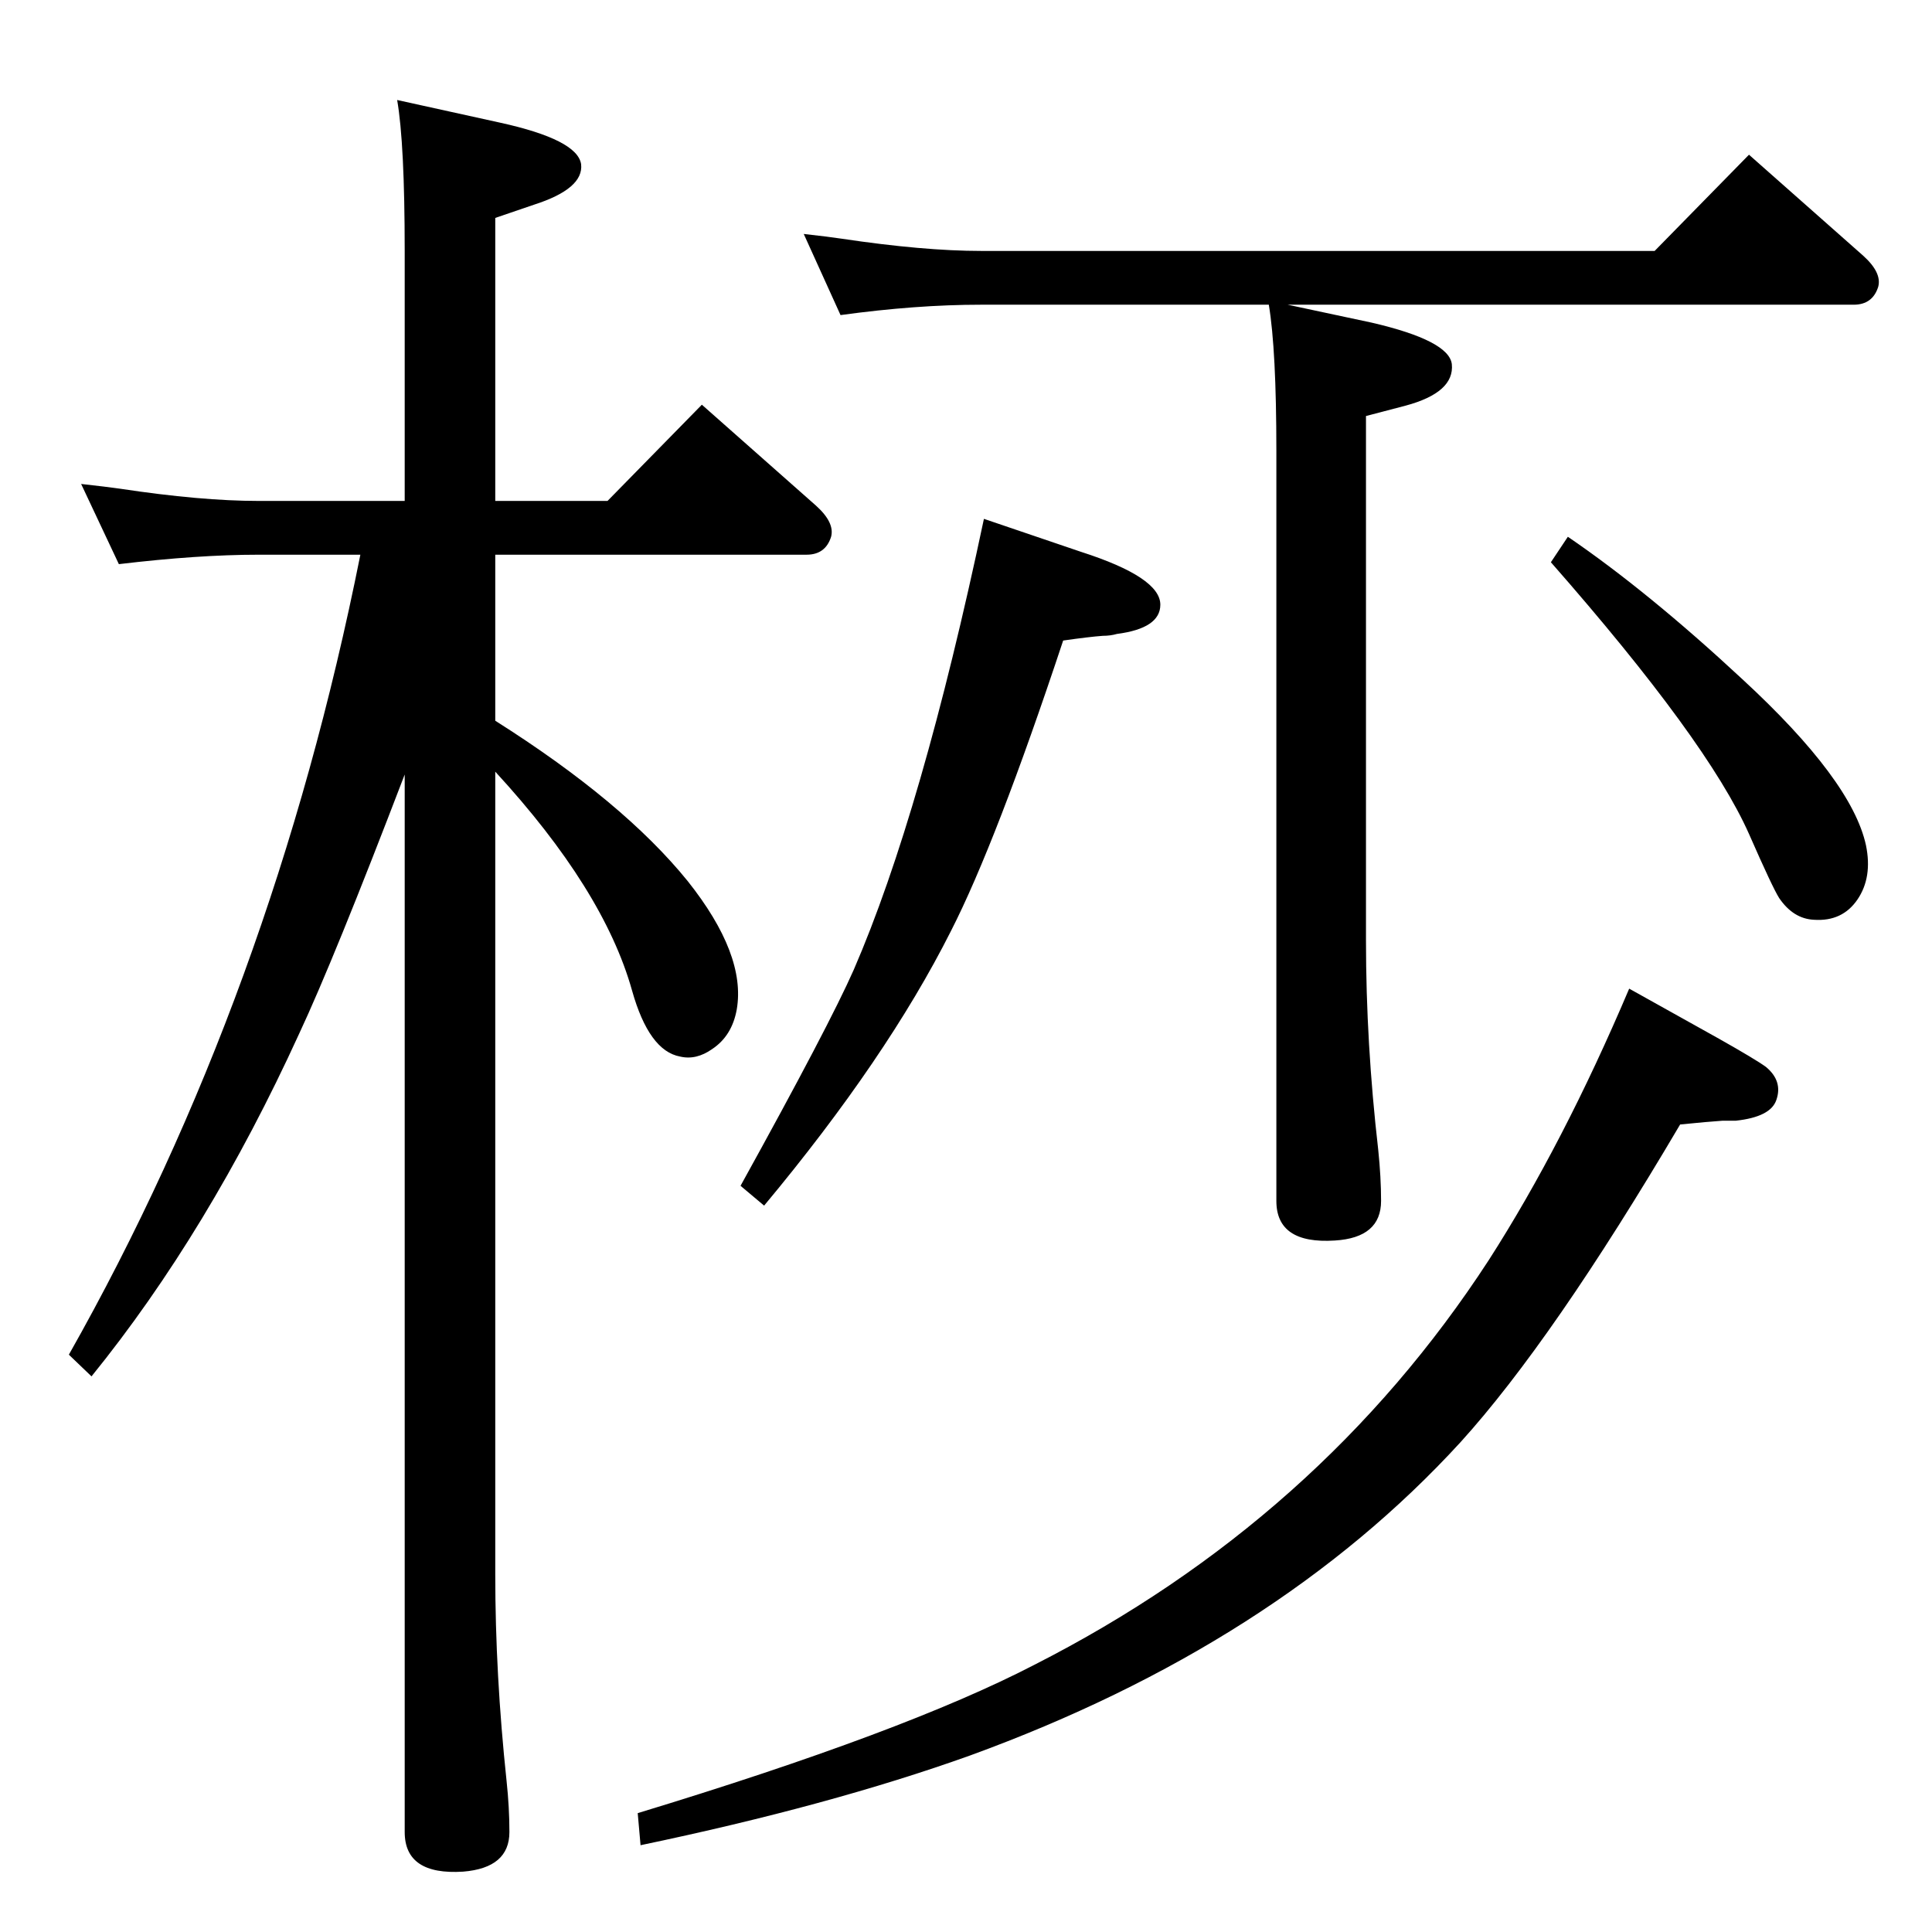 <?xml version="1.0" standalone="no"?>
<!DOCTYPE svg PUBLIC "-//W3C//DTD SVG 1.1//EN" "http://www.w3.org/Graphics/SVG/1.1/DTD/svg11.dtd" >
<svg xmlns="http://www.w3.org/2000/svg" xmlns:xlink="http://www.w3.org/1999/xlink" version="1.1" viewBox="0 0 2048 2048">
  <g transform="matrix(1 0 0 -1 0 2048)">
   <path fill="currentColor"
d="M1365 1725l89 -19q82 -19 85 -44q3 -30 -49 -44l-42 -11v-556q0 -109 13 -222q3 -29 3 -54q0 -39 -49 -42q-62 -4 -62 42v795q0 107 -8 155h-305q-69 0 -149 -11l-39 86q27 -3 40 -5q87 -13 148 -13h714l100 102l121 -107q20 -18 16 -33q-6 -19 -26 -19h-600zM429 1517
v265q0 114 -8 160l109 -24q82 -18 86 -44q3 -26 -50 -43l-41 -14v-300h119l100 102l121 -107q20 -18 16 -33q-6 -19 -26 -19h-330v-176q136 -86 204 -170q62 -78 52 -136q-5 -28 -26 -42q-17 -12 -34 -8q-33 6 -51 70q-30 107 -145 232v-851q0 -106 12 -219q3 -28 3 -54
q0 -38 -49 -42q-62 -4 -62 42v1121q-75 -196 -112 -275q-96 -210 -220 -363l-24 23q216 382 309 848h-108q-64 0 -148 -10l-40 85q27 -3 41 -5q86 -13 147 -13h155zM1662 1479q85 -58 185 -151q116 -107 131 -176q7 -34 -9 -57.5t-46 -21.5q-22 1 -37 23q-7 11 -32 68
q-44 99 -210 288zM1043 1498l103 -35q84 -27 84 -56q0 -25 -46 -31q-7 -2 -15 -2q-14 -1 -42 -5q-71 -214 -119 -308q-68 -135 -198 -291l-25 21q94 170 120 229q72 166 138 478zM1727 1000l95 -53q39 -22 50 -30q18 -15 11 -35q-6 -18 -43 -22h-14q-15 -1 -45 -4
q-135 -229 -233 -337q-196 -214 -520 -332q-148 -53 -349 -95l-3 34q283 86 420 157q303 154 482 429q79 123 149 288z" />
  </g>

</svg>
